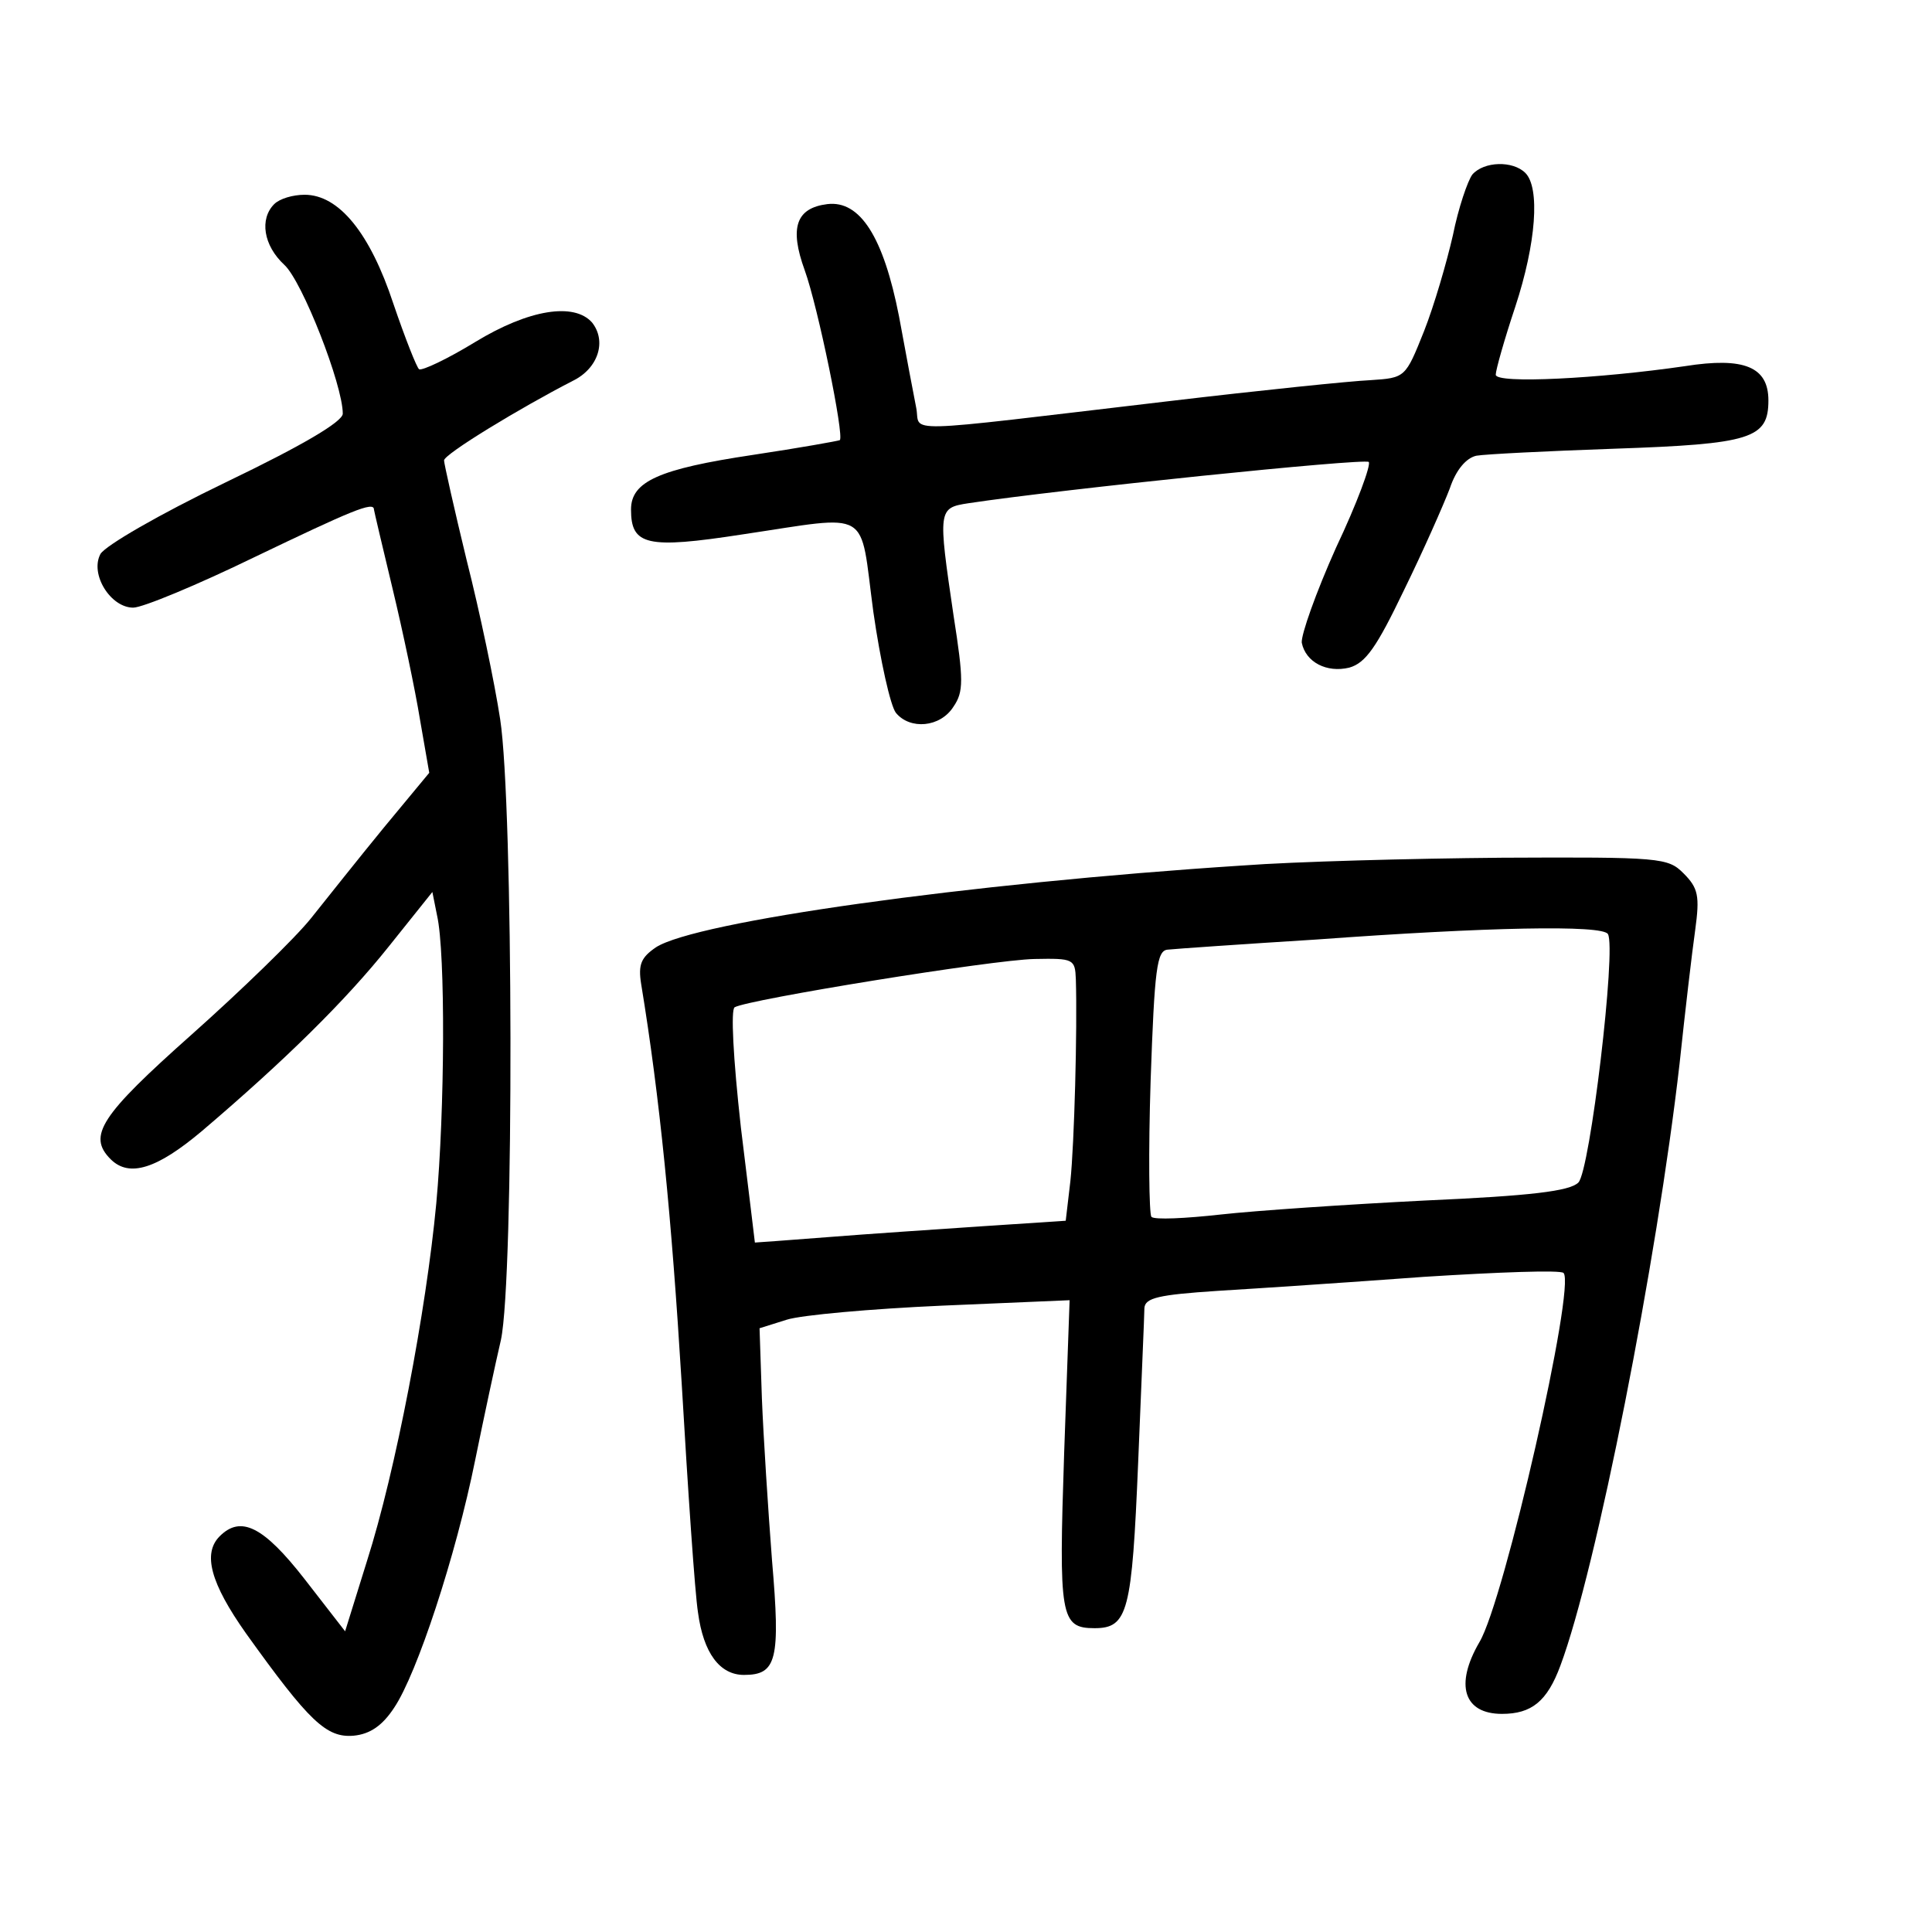 <?xml version="1.0" standalone="no"?>
<!DOCTYPE svg PUBLIC "-//W3C//DTD SVG 20010904//EN"
 "http://www.w3.org/TR/2001/REC-SVG-20010904/DTD/svg10.dtd">
<svg version="1.0" xmlns="http://www.w3.org/2000/svg"
 width="248pt" height="248pt" viewBox="0 0 248 248"
 preserveAspectRatio="xMidYMid meet">
<g transform="translate(0,248) scale(0.1,-0.1)"
fill="#000000" stroke="none">
<path d="M1890 2256 c-6 -8 -18 -43 -25 -78 -8 -35 -24 -90 -37 -123 -24 -60
-24 -60 -69 -63 -24 -1 -141 -13 -259 -27 -357 -42 -317 -41 -324 -8 -3 15
-13 68 -22 117 -20 102 -50 149 -92 144 -40 -5 -49 -30 -29 -85 17 -47 51
-213 45 -218 -2 -1 -52 -10 -112 -19 -120 -18 -156 -34 -156 -70 0 -46 20 -51
143 -32 168 25 150 35 168 -99 9 -63 22 -121 29 -130 18 -22 57 -19 74 8 13
19 13 34 0 117 -20 136 -20 138 19 144 119 18 508 58 514 53 3 -4 -15 -53 -42
-110 -26 -58 -45 -112 -44 -122 5 -25 32 -39 61 -32 21 6 35 26 70 99 25 51
51 110 59 131 8 24 21 39 34 42 11 2 91 6 177 9 176 6 198 13 198 62 0 43 -31
56 -107 44 -110 -16 -243 -23 -243 -11 0 6 11 45 25 87 27 82 32 153 13 172
-16 16 -53 15 -68 -2z"/>
<path d="M352 2218 c-19 -19 -14 -53 13 -78 23 -21 75 -154 75 -191 0 -10 -50
-40 -150 -88 -87 -42 -154 -81 -161 -92 -14 -26 13 -69 42 -69 12 0 82 29 156
65 123 59 153 72 153 61 0 -1 11 -48 24 -102 13 -54 29 -130 35 -167 l12 -69
-58 -70 c-32 -39 -74 -92 -94 -117 -20 -25 -89 -92 -153 -149 -117 -104 -134
-130 -104 -160 24 -24 60 -12 117 36 107 91 185 168 240 237 l56 70 6 -30 c11
-48 10 -251 -1 -370 -13 -138 -52 -343 -89 -459 l-28 -90 -52 67 c-53 68 -82
82 -109 55 -22 -22 -12 -60 34 -125 81 -113 103 -134 138 -131 21 2 37 13 52
36 29 43 79 194 104 318 11 54 26 124 33 154 17 79 16 688 -1 797 -7 46 -26
137 -43 204 -16 66 -29 124 -29 128 0 8 97 67 165 102 33 16 44 51 25 75 -23
26 -81 17 -150 -25 -36 -22 -68 -37 -72 -35 -3 2 -18 40 -33 84 -30 91 -70
140 -114 140 -15 0 -32 -5 -39 -12z"/>
<path d="M1595 1369 c-355 -23 -702 -72 -753 -105 -19 -13 -23 -22 -19 -47 24
-146 39 -299 52 -512 8 -137 17 -270 21 -295 7 -52 28 -80 59 -80 42 0 47 19
36 147 -5 65 -11 158 -13 208 l-3 90 35 11 c19 6 109 14 199 18 l164 7 -7
-196 c-7 -210 -5 -225 39 -225 43 0 48 21 56 213 4 100 8 189 8 198 1 13 18
17 94 22 50 3 170 11 265 18 95 6 175 9 179 5 16 -16 -76 -421 -108 -474 -32
-55 -20 -92 29 -92 38 0 58 16 75 62 46 123 124 519 153 773 7 66 16 143 20
171 6 44 4 54 -15 73 -20 20 -29 21 -233 20 -117 -1 -267 -5 -333 -10z m469
-88 c11 -18 -23 -305 -38 -319 -11 -11 -61 -17 -196 -23 -100 -5 -218 -13
-263 -18 -45 -5 -85 -7 -89 -3 -3 4 -4 82 -1 175 5 144 8 167 22 168 9 1 95 7
191 13 219 16 367 19 374 7z m-683 -58 c2 -64 -2 -212 -7 -259 l-6 -51 -106
-7 c-59 -4 -149 -10 -199 -14 -51 -4 -93 -7 -94 -7 0 0 -8 67 -18 148 -10 90
-13 151 -8 154 17 10 331 61 385 62 50 1 52 0 53 -26z"/>
</g>
</svg>
